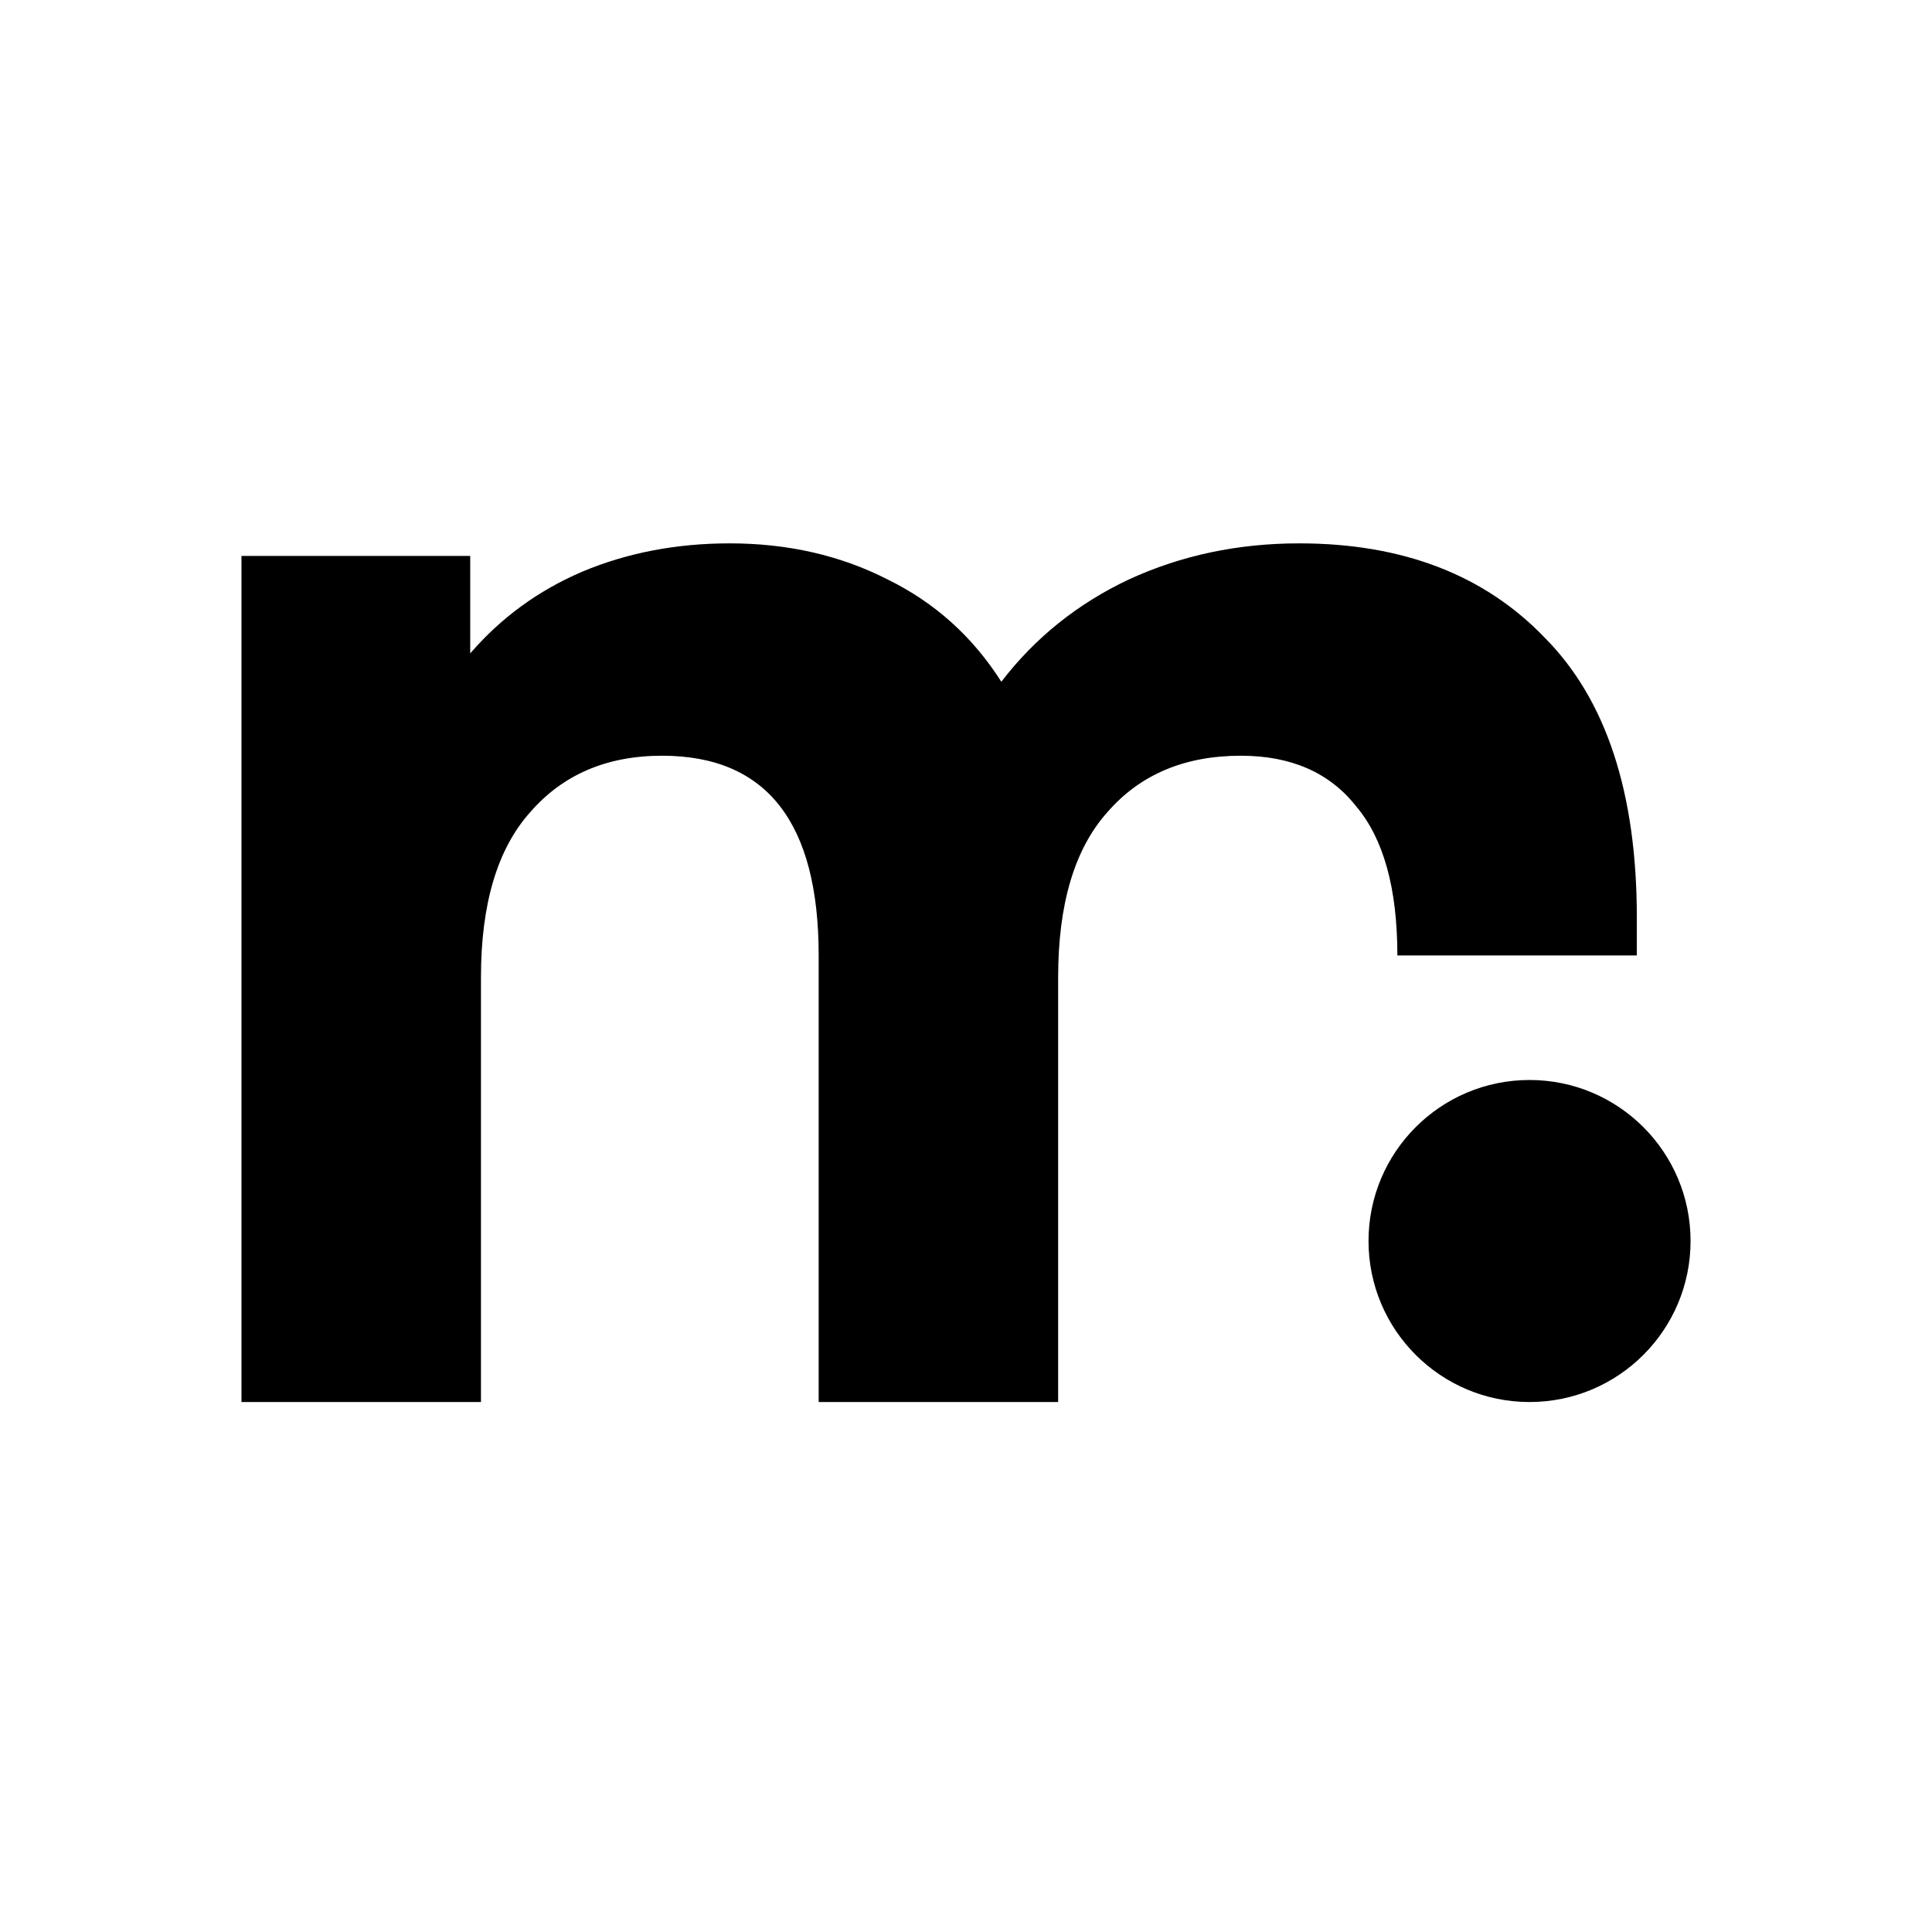 <svg width="32" height="32" viewBox="0 0 32 32" fill="none" xmlns="http://www.w3.org/2000/svg">
<path d="M21.518 9C23.23 9 24.586 9.521 25.586 10.563C26.603 11.587 27.111 13.133 27.111 15.199V15.825H23.145C23.145 14.713 22.916 13.888 22.458 13.35C22.018 12.794 21.382 12.517 20.552 12.517C19.619 12.517 18.882 12.829 18.34 13.454C17.797 14.062 17.526 14.974 17.526 16.189V23.222H13.56V15.825C13.56 13.619 12.695 12.517 10.966 12.517C10.051 12.517 9.322 12.829 8.78 13.454C8.237 14.062 7.966 14.974 7.966 16.189V23.222H4V9.208H7.788V10.823C8.297 10.233 8.915 9.781 9.644 9.469C10.39 9.156 11.204 9 12.085 9C13.051 9 13.924 9.2 14.704 9.599C15.483 9.981 16.111 10.546 16.585 11.292C17.145 10.563 17.848 9.999 18.695 9.599C19.56 9.2 20.501 9 21.518 9Z" fill="black"/>
<path d="M21.518 9C23.23 9 24.586 9.521 25.586 10.563C26.603 11.587 27.111 13.133 27.111 15.199V15.825H23.145C23.145 14.713 22.916 13.888 22.458 13.35C22.018 12.794 21.382 12.517 20.552 12.517C19.619 12.517 18.882 12.829 18.34 13.454C17.797 14.062 17.526 14.974 17.526 16.189V23.222H13.56V15.825C13.56 13.619 12.695 12.517 10.966 12.517C10.051 12.517 9.322 12.829 8.78 13.454C8.237 14.062 7.966 14.974 7.966 16.189V23.222H4V9.208H7.788V10.823C8.297 10.233 8.915 9.781 9.644 9.469C10.39 9.156 11.204 9 12.085 9C13.051 9 13.924 9.2 14.704 9.599C15.483 9.981 16.111 10.546 16.585 11.292C17.145 10.563 17.848 9.999 18.695 9.599C19.56 9.2 20.501 9 21.518 9Z" fill="black" fill-opacity="0.1"/>
<ellipse cx="25.334" cy="20.555" rx="2.667" ry="2.667" fill="black"/>
</svg>
